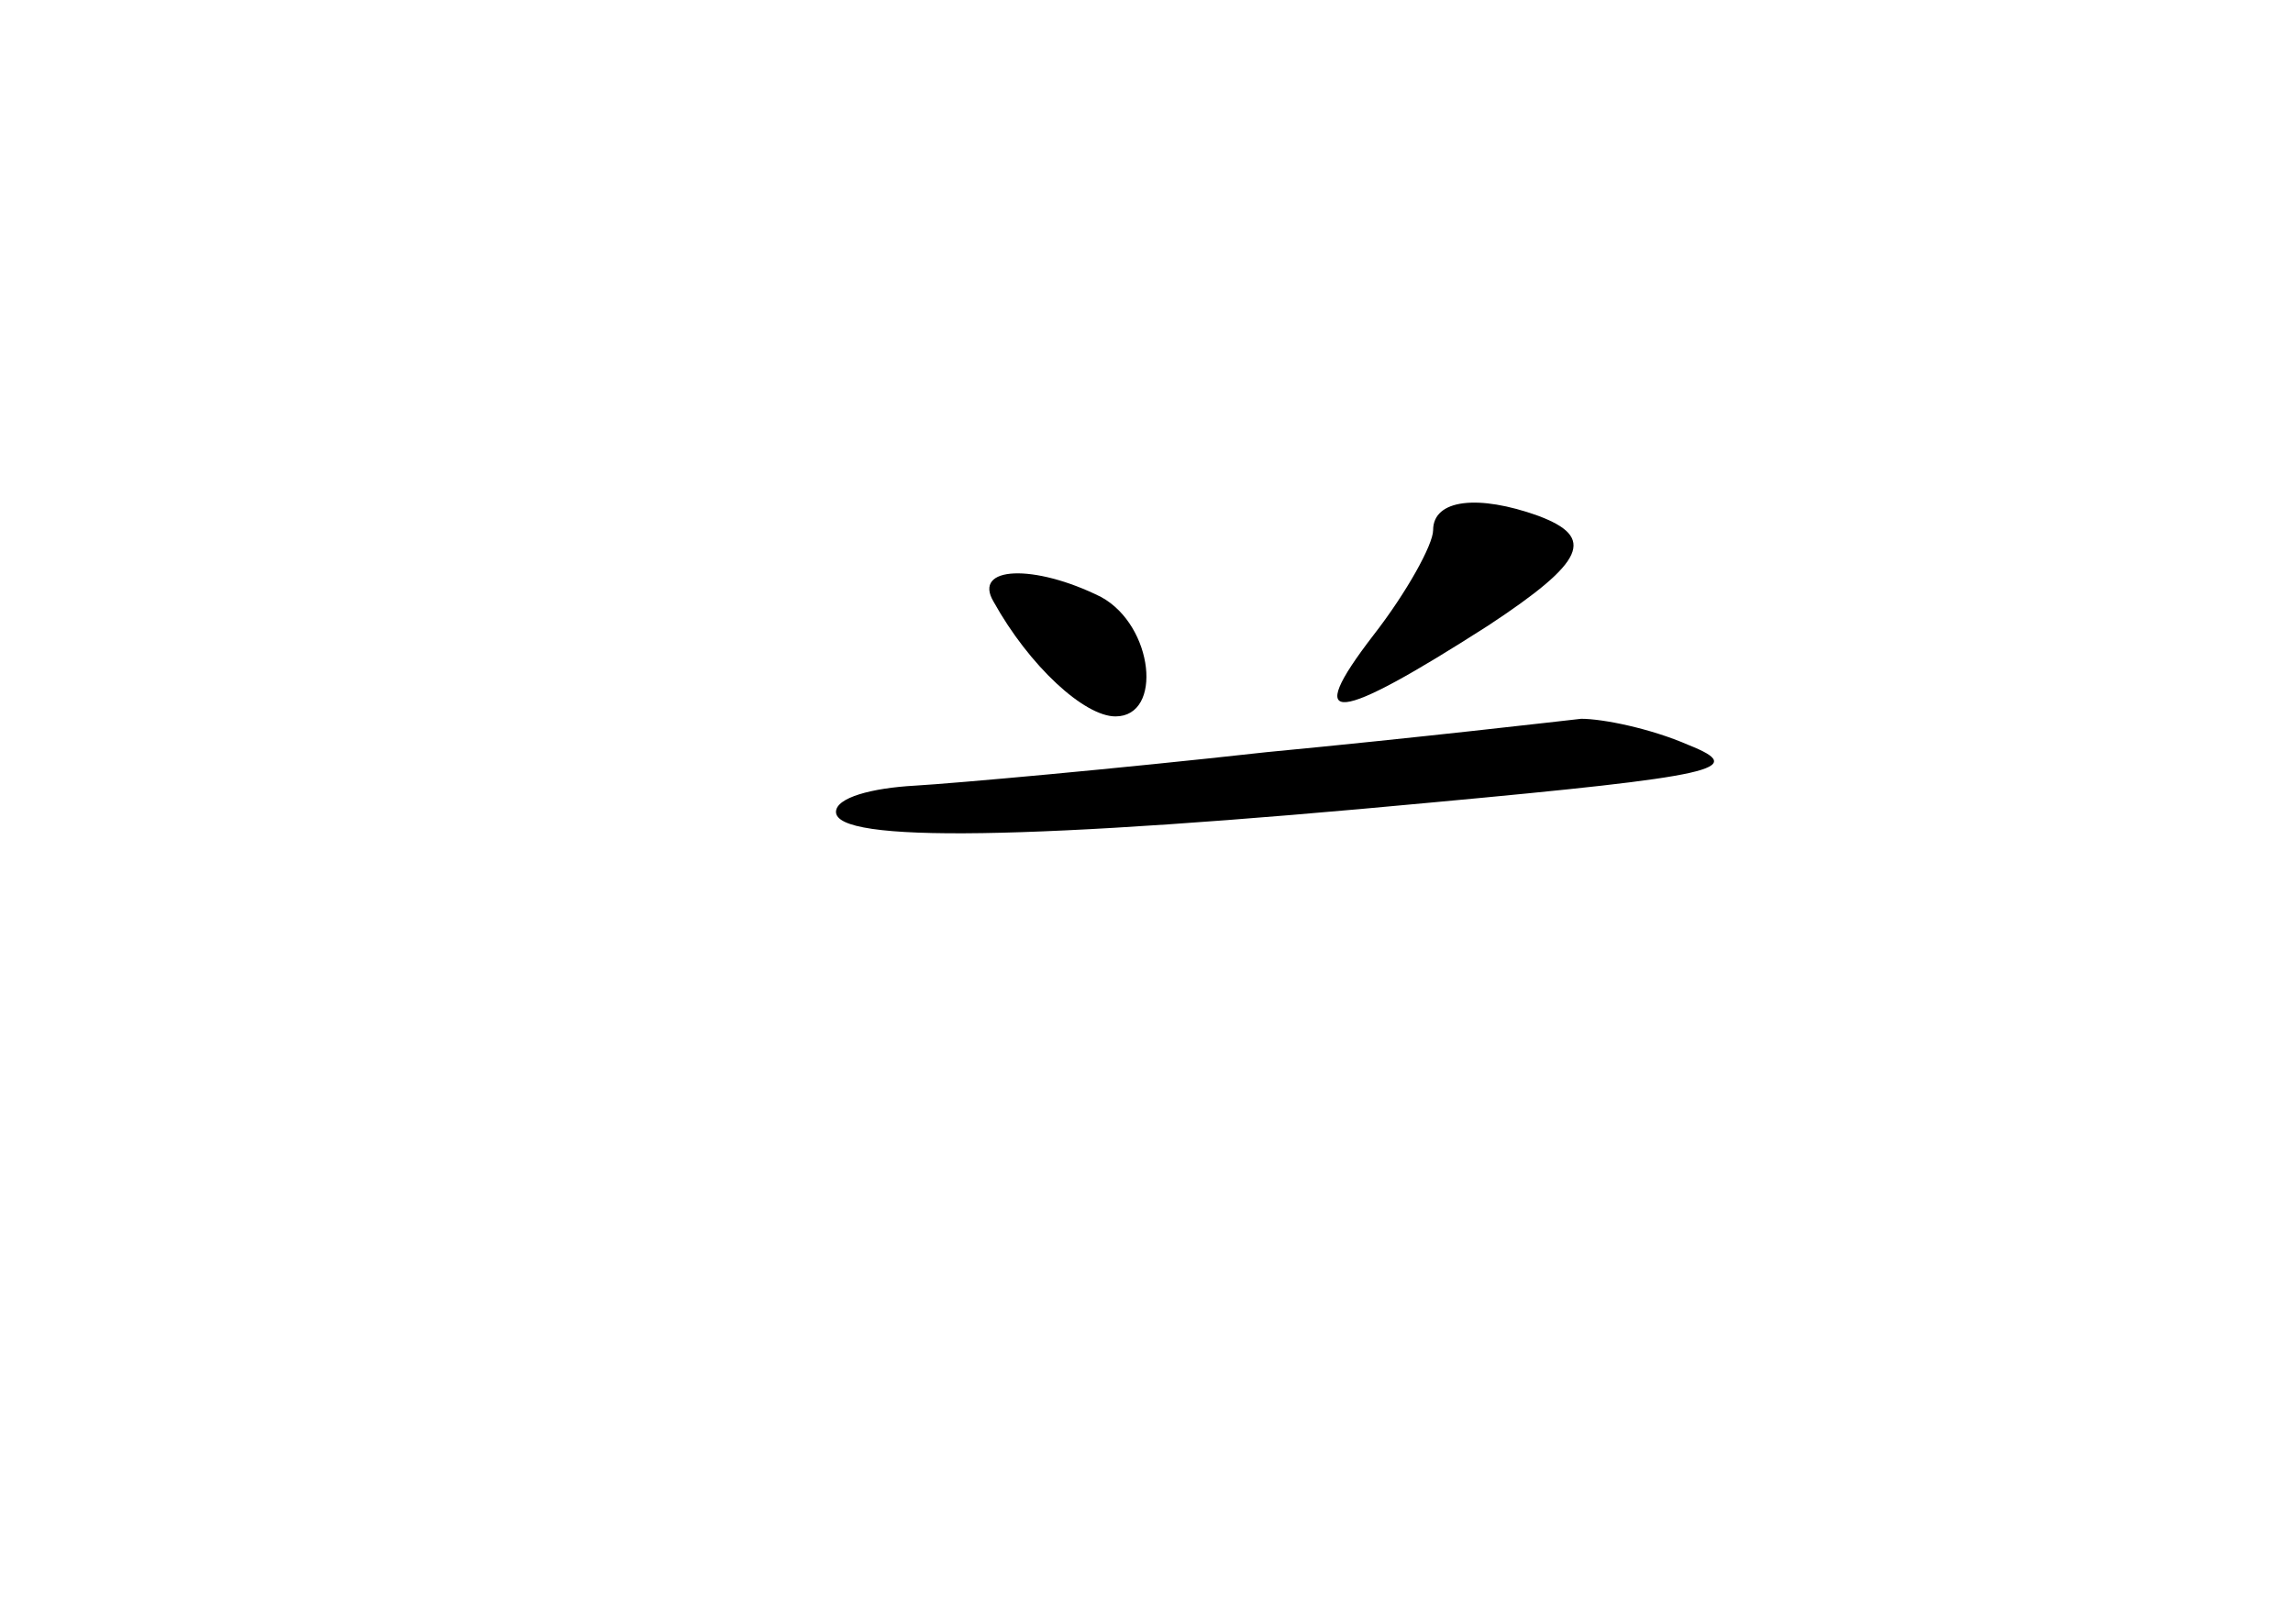 <?xml version="1.0" standalone="no"?>
<!DOCTYPE svg PUBLIC "-//W3C//DTD SVG 20010904//EN"
 "http://www.w3.org/TR/2001/REC-SVG-20010904/DTD/svg10.dtd">
<svg version="1.0" xmlns="http://www.w3.org/2000/svg"
 width="96pt" height="68pt" viewBox="0 0 96 68"
 preserveAspectRatio="xMidYMid meet">
<g transform="translate(0,68) scale(0.1,-0.1)"
fill="#000000" stroke="none">
<path d="M600 458 c0 -6 -11 -26 -25 -44 -30 -39 -16 -37 48 4 41 27 45 37 21
46 -25 9 -44 7 -44 -6z"/>
<path d="M416 428 c15 -27 38 -48 51 -48 20 0 16 38 -6 50 -28 14 -54 13 -45
-2z"/>
<path d="M530 365 c-63 -7 -130 -13 -147 -14 -18 -1 -33 -5 -33 -11 0 -13 80
-12 250 4 119 11 132 14 107 24 -16 7 -36 11 -45 11 -9 -1 -69 -8 -132 -14z"/>
</g>
</svg>
